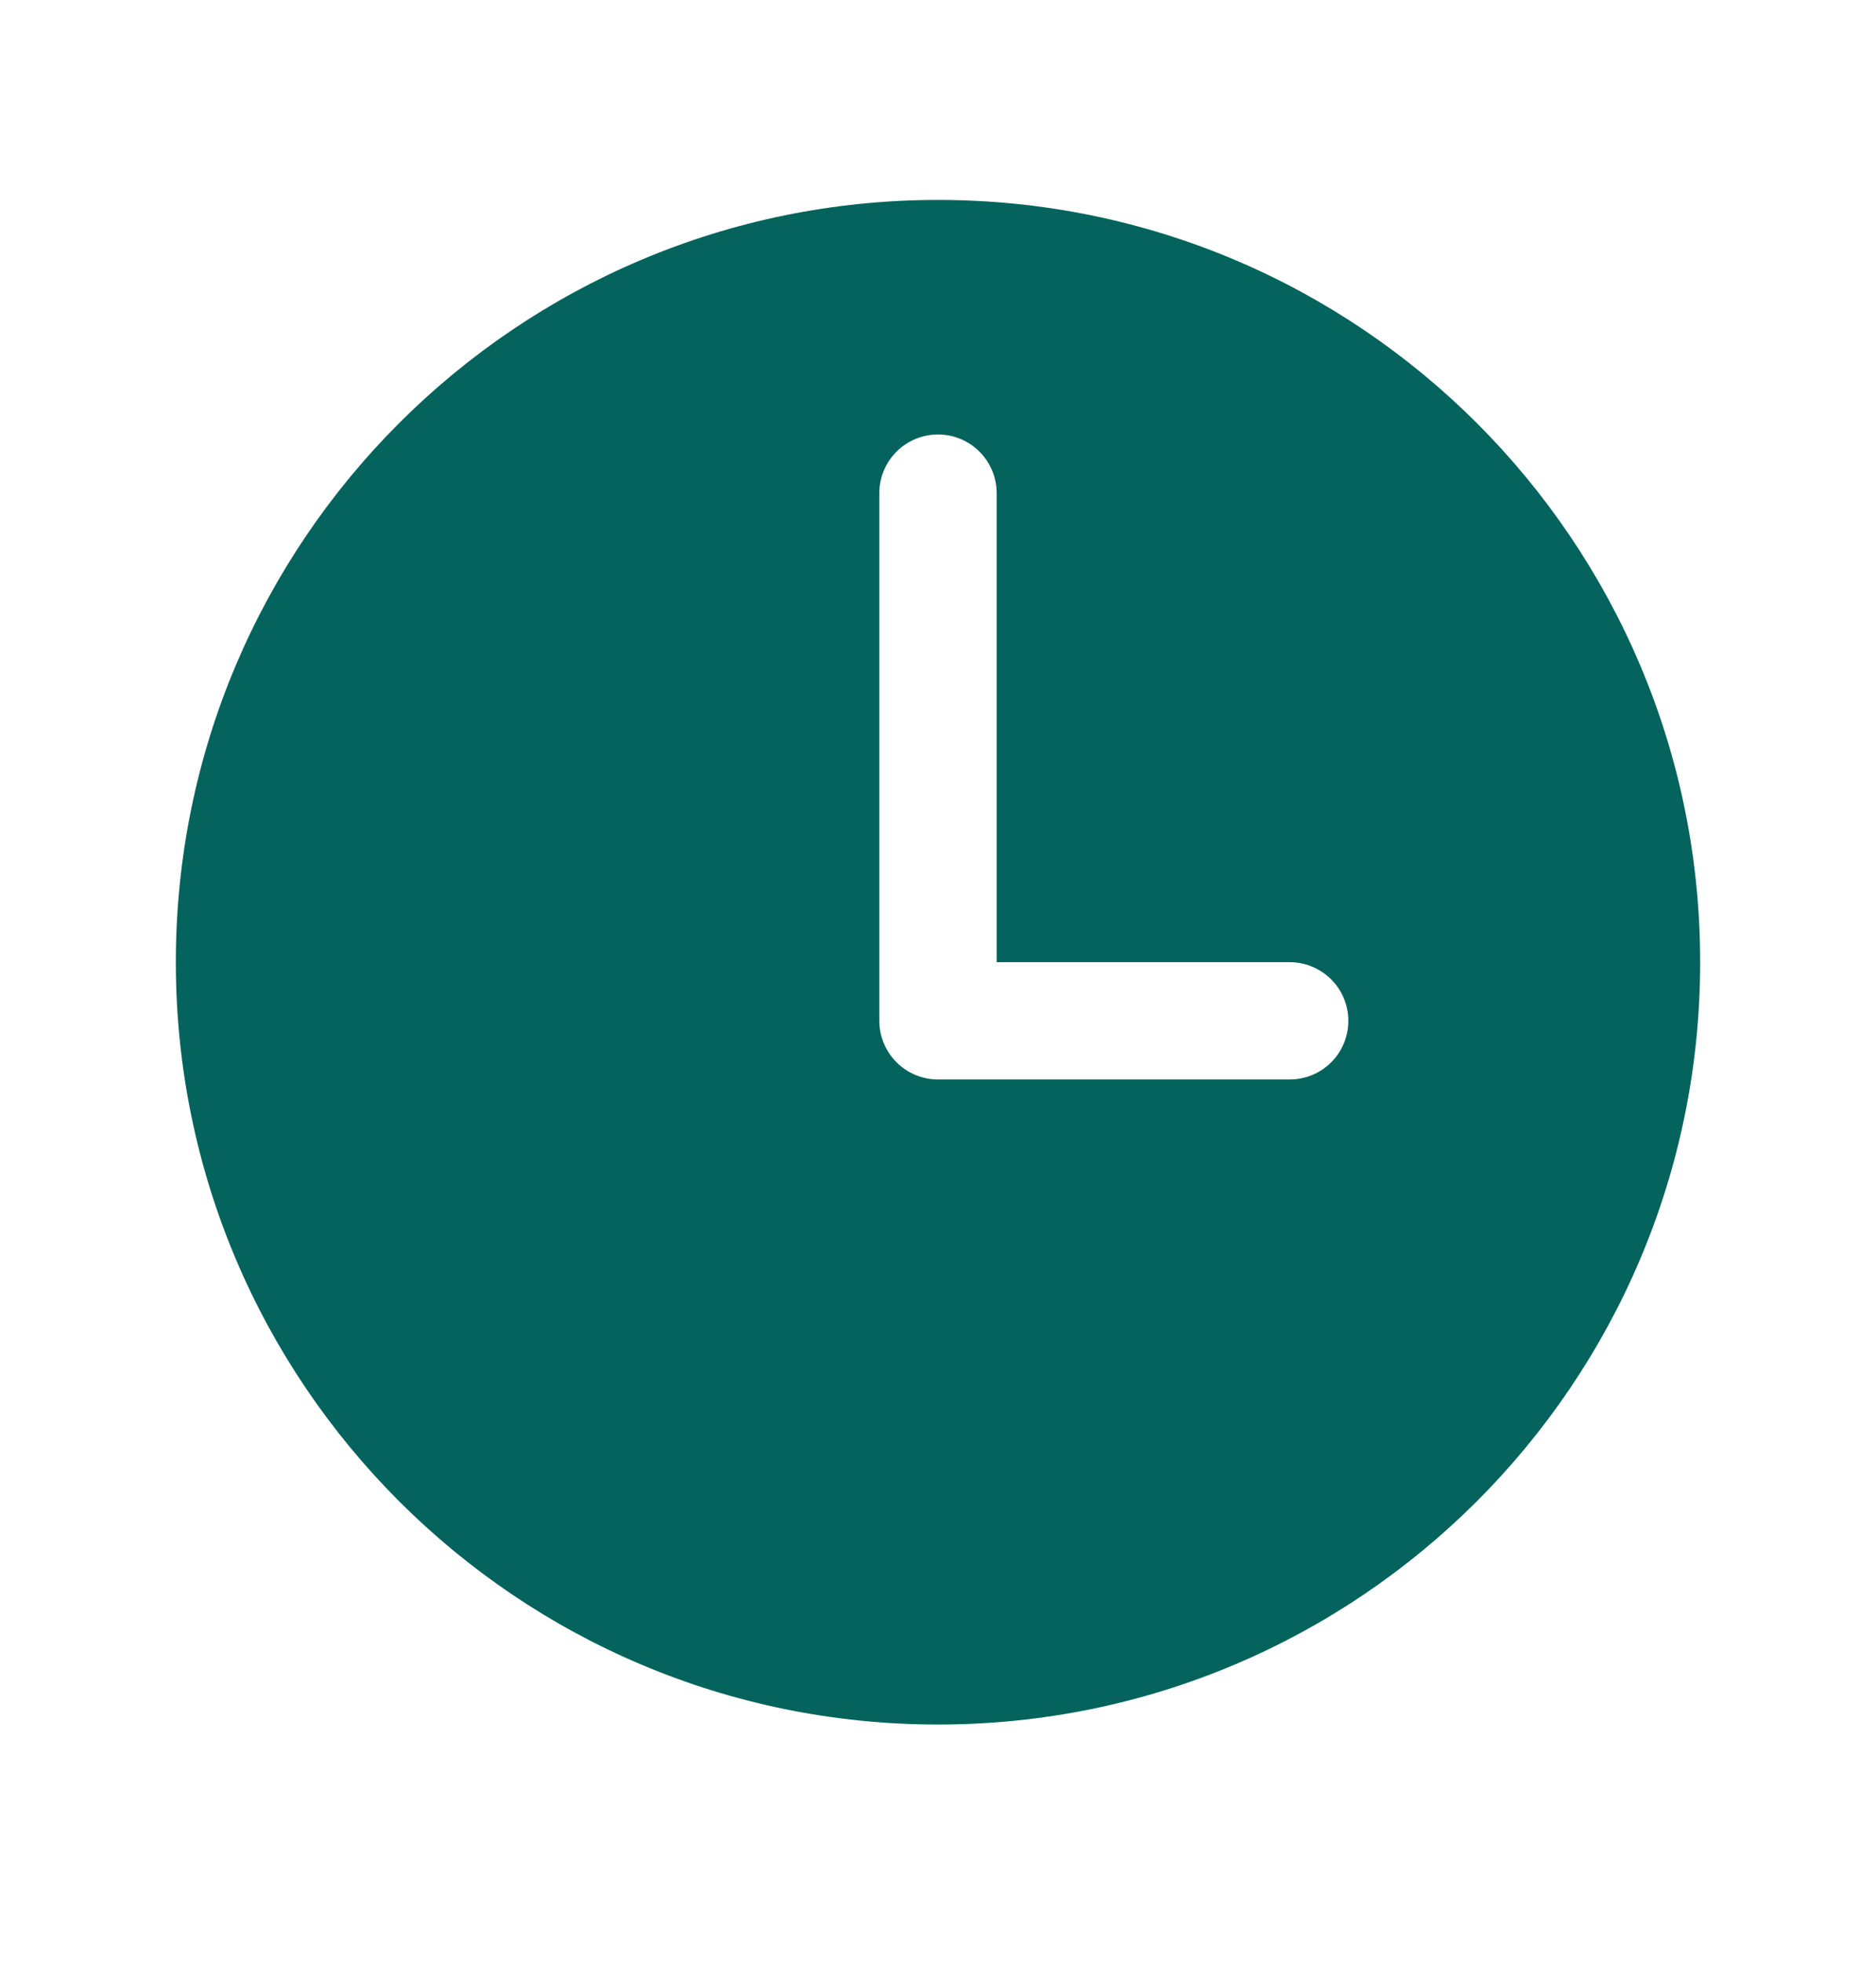 <svg width="22" height="23" viewBox="0 0 22 23" fill="none" xmlns="http://www.w3.org/2000/svg">
<path d="M11 2.344C6.064 2.344 2.062 6.345 2.062 11.281C2.062 16.217 6.064 20.219 11 20.219C15.936 20.219 19.938 16.217 19.938 11.281C19.938 6.345 15.936 2.344 11 2.344ZM15.125 12.656H11C10.818 12.656 10.643 12.584 10.514 12.455C10.385 12.326 10.312 12.151 10.312 11.969V5.781C10.312 5.599 10.385 5.424 10.514 5.295C10.643 5.166 10.818 5.094 11 5.094C11.182 5.094 11.357 5.166 11.486 5.295C11.615 5.424 11.688 5.599 11.688 5.781V11.281H15.125C15.307 11.281 15.482 11.354 15.611 11.483C15.74 11.611 15.812 11.786 15.812 11.969C15.812 12.151 15.74 12.326 15.611 12.455C15.482 12.584 15.307 12.656 15.125 12.656Z" fill="#04635D"/>
</svg>

